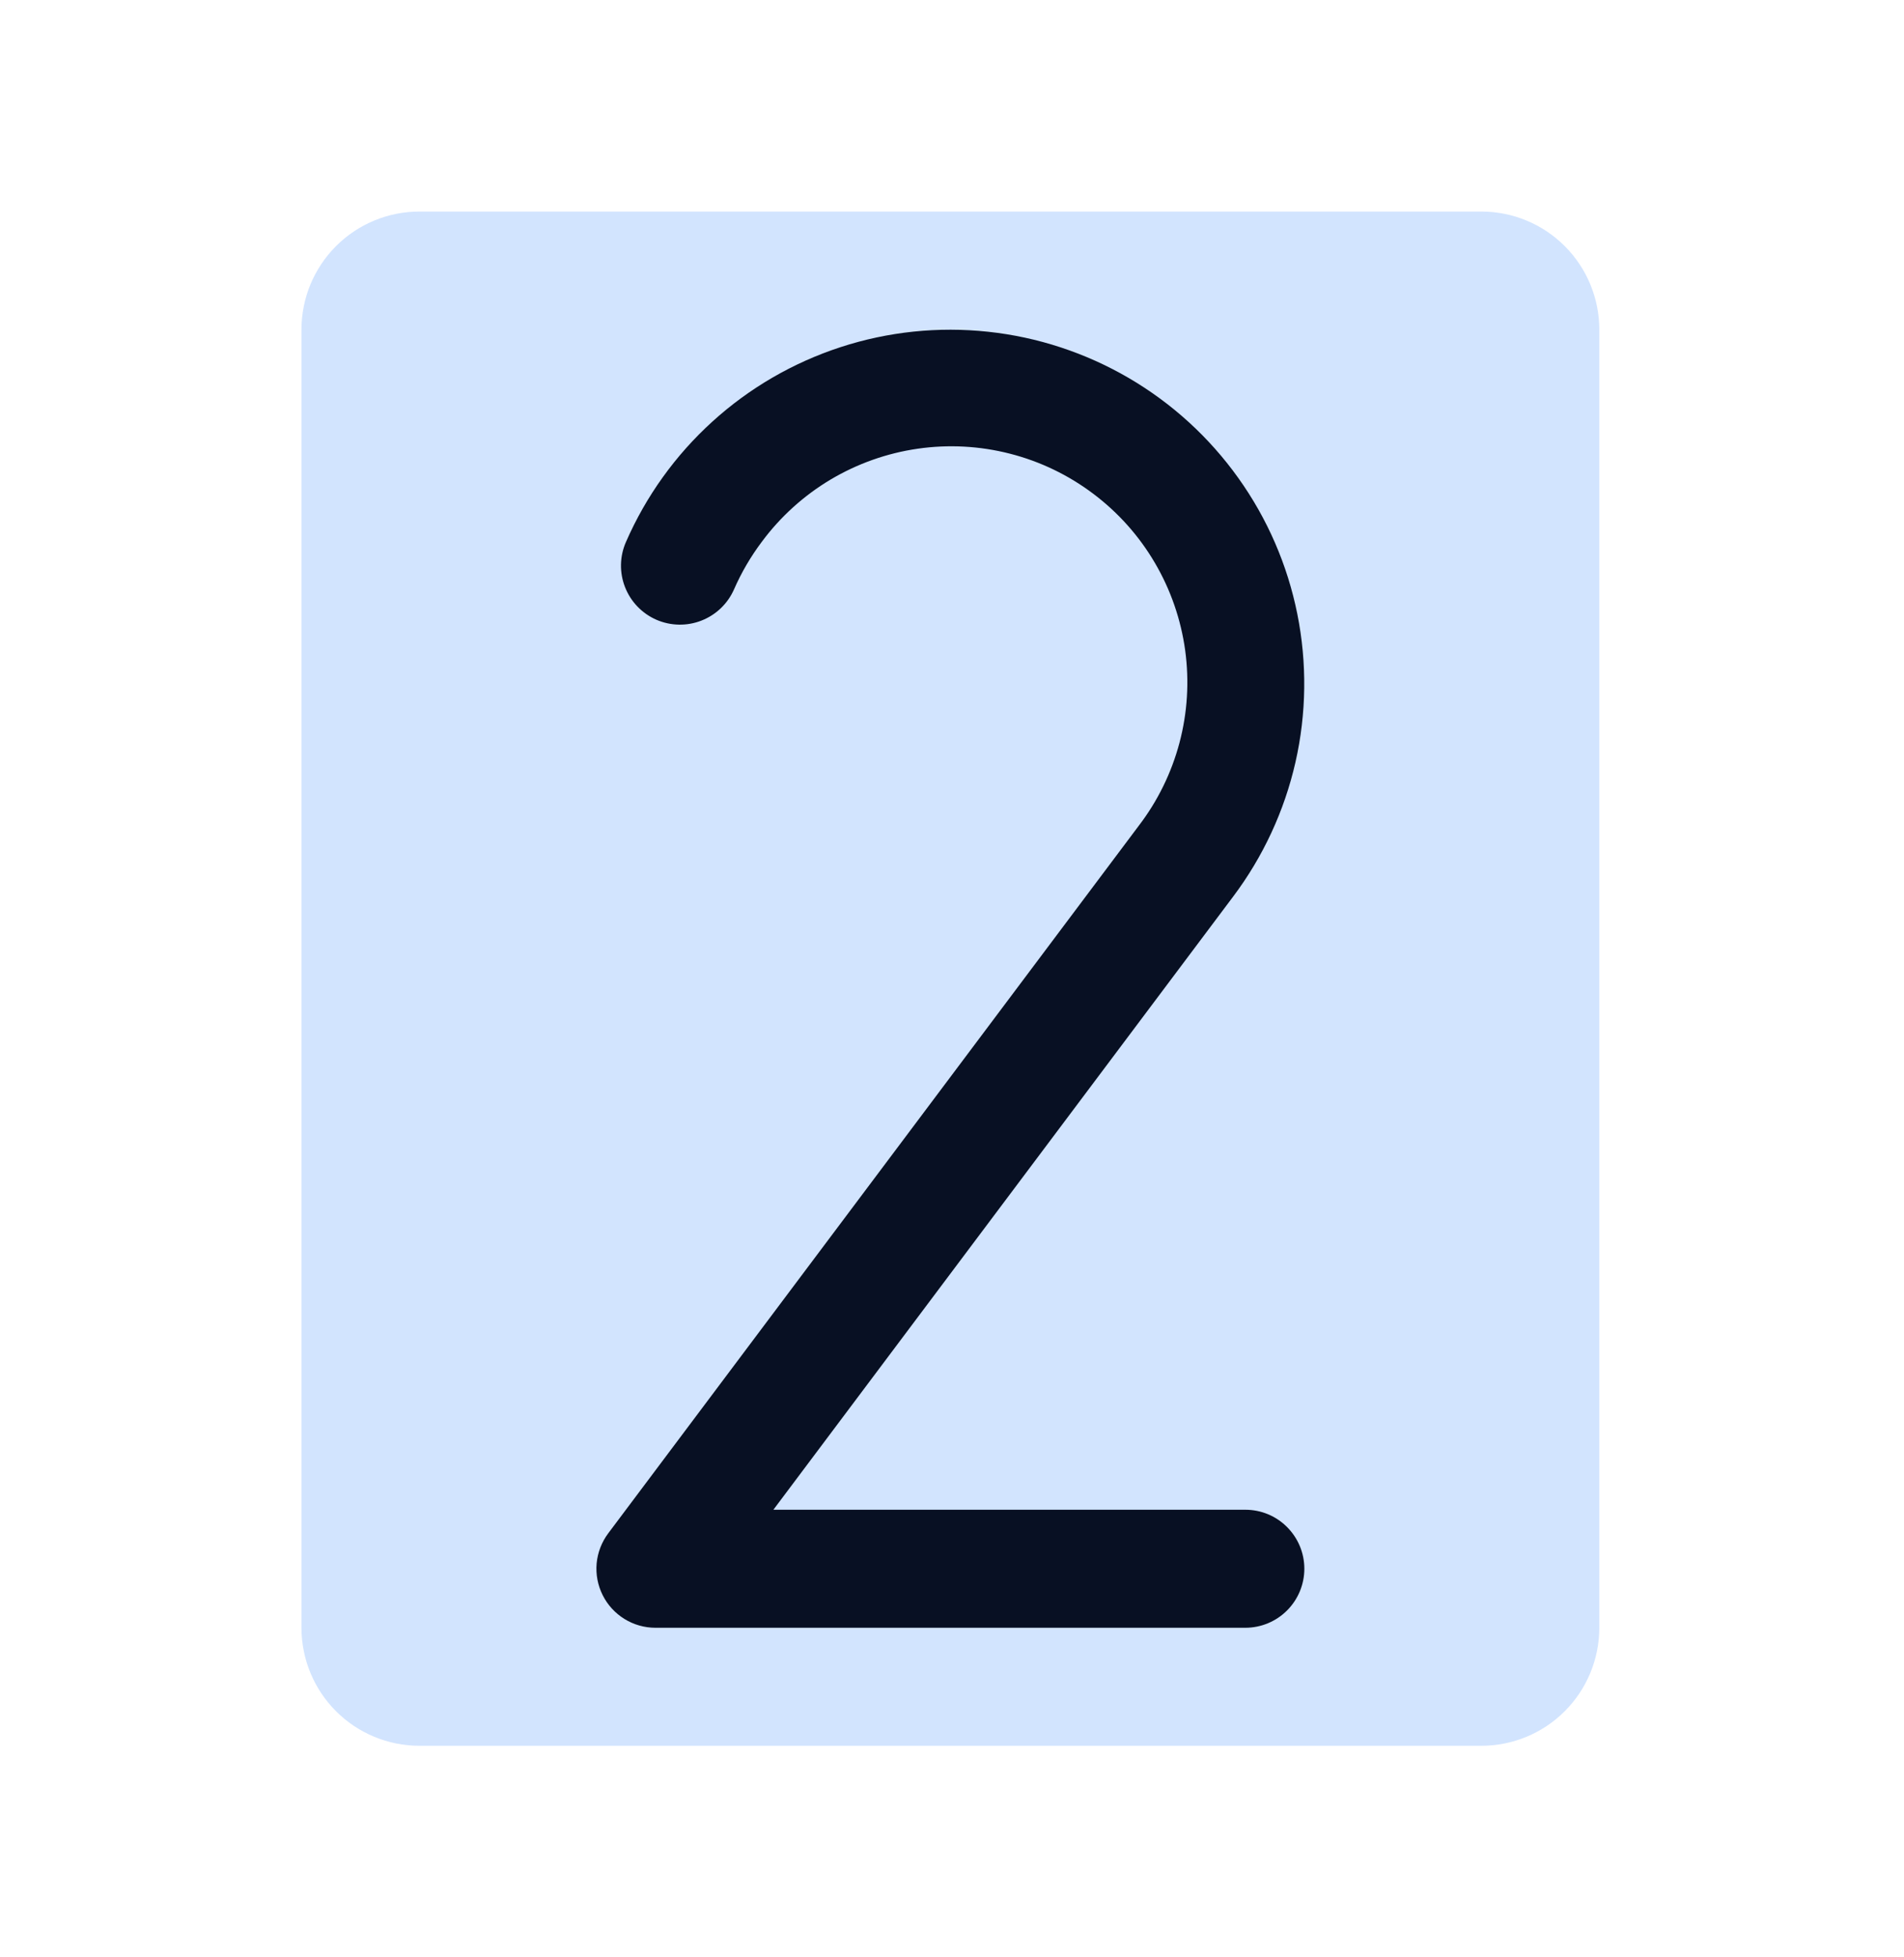 <svg width="36" height="37" viewBox="0 0 36 37" fill="none" xmlns="http://www.w3.org/2000/svg">
<path opacity="0.2" d="M30.239 6.23V30.77C30.239 31.361 30.004 31.929 29.586 32.347C29.168 32.766 28.6 33.001 28.008 33.001H7.931C7.339 33.001 6.771 32.766 6.353 32.347C5.935 31.929 5.7 31.361 5.7 30.77V6.23C5.7 5.639 5.935 5.071 6.353 4.653C6.771 4.234 7.339 3.999 7.931 3.999H28.008C28.6 3.999 29.168 4.234 29.586 4.653C30.004 5.071 30.239 5.639 30.239 6.23Z" fill="#207CFD"/>
<path d="M24.662 29.654C24.662 29.95 24.544 30.234 24.335 30.443C24.126 30.652 23.843 30.77 23.547 30.77H12.392C12.185 30.77 11.982 30.712 11.806 30.603C11.63 30.494 11.487 30.338 11.395 30.153C11.302 29.968 11.263 29.761 11.281 29.554C11.3 29.348 11.376 29.151 11.5 28.985L21.53 15.611C21.888 15.144 22.15 14.61 22.301 14.041C22.452 13.472 22.488 12.879 22.409 12.295C22.329 11.712 22.135 11.15 21.837 10.642C21.54 10.134 21.144 9.69 20.674 9.336C20.204 8.981 19.669 8.723 19.099 8.577C18.528 8.43 17.935 8.398 17.352 8.482C16.769 8.566 16.209 8.765 15.703 9.066C15.198 9.368 14.757 9.766 14.406 10.239C14.196 10.518 14.019 10.82 13.879 11.14C13.76 11.411 13.539 11.623 13.263 11.731C12.988 11.839 12.681 11.833 12.41 11.715C12.139 11.596 11.926 11.375 11.818 11.099C11.71 10.824 11.716 10.517 11.835 10.246C12.213 9.38 12.77 8.604 13.47 7.969C14.169 7.334 14.995 6.855 15.893 6.562C16.791 6.269 17.741 6.17 18.681 6.271C19.62 6.371 20.527 6.67 21.343 7.146C22.159 7.623 22.864 8.266 23.413 9.035C23.963 9.804 24.343 10.68 24.529 11.606C24.715 12.532 24.703 13.488 24.494 14.409C24.284 15.33 23.882 16.196 23.314 16.951L14.623 28.539H23.547C23.843 28.539 24.126 28.656 24.335 28.866C24.544 29.075 24.662 29.358 24.662 29.654Z" fill="#081023"/>
</svg>
